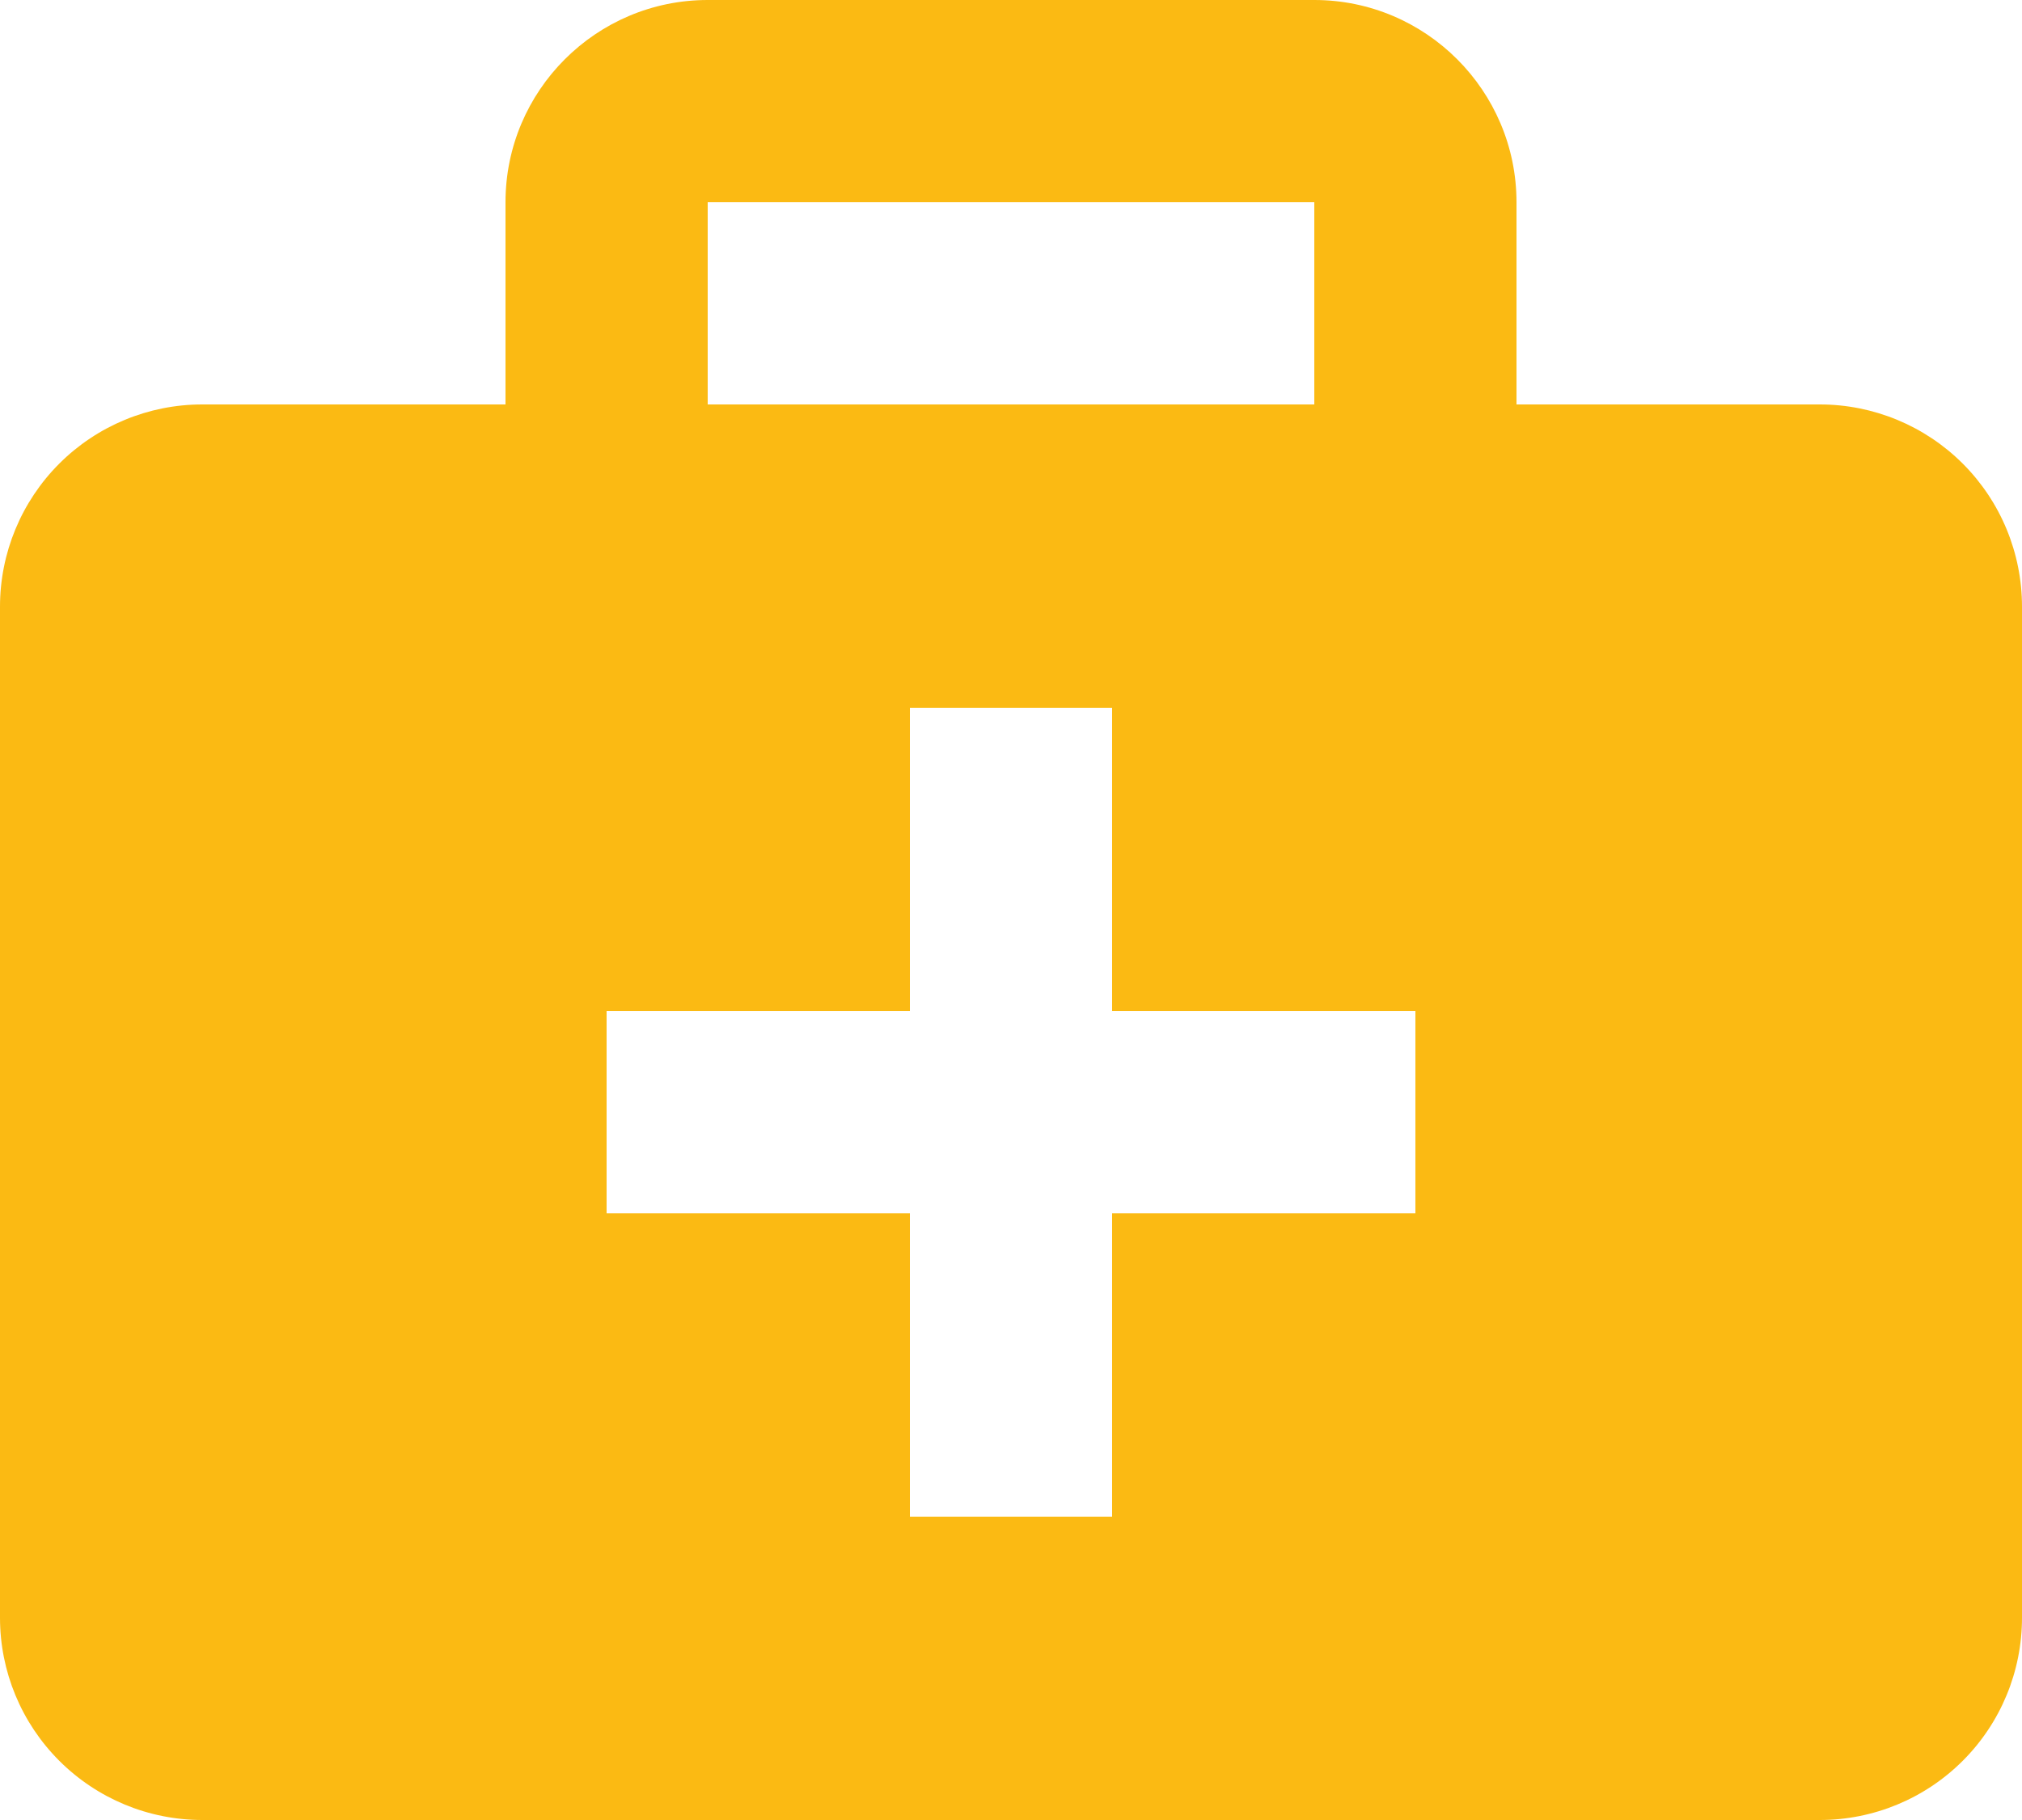 <svg width="50" height="45" viewBox="0 0 50 45" fill="none" xmlns="http://www.w3.org/2000/svg">
<path d="M45 10H37.5V5C37.5 2.243 35.258 0 32.5 0H17.5C14.743 0 12.5 2.243 12.5 5V10H5C3.674 10 2.403 10.527 1.465 11.464C0.527 12.402 0 13.674 0 15V40C0 41.326 0.527 42.598 1.465 43.535C2.403 44.473 3.674 45 5 45H45C46.327 45 47.598 44.473 48.536 43.535C49.474 42.598 50 41.326 50 40V15C50 13.674 49.474 12.402 48.536 11.464C47.598 10.527 46.327 10 45 10ZM17.5 5H32.5V10H17.5V5ZM35 30H27.5V37.5H22.5V30H15V25H22.5V17.5H27.5V25H35V30Z" fill="#FBBA13"/>
</svg>
